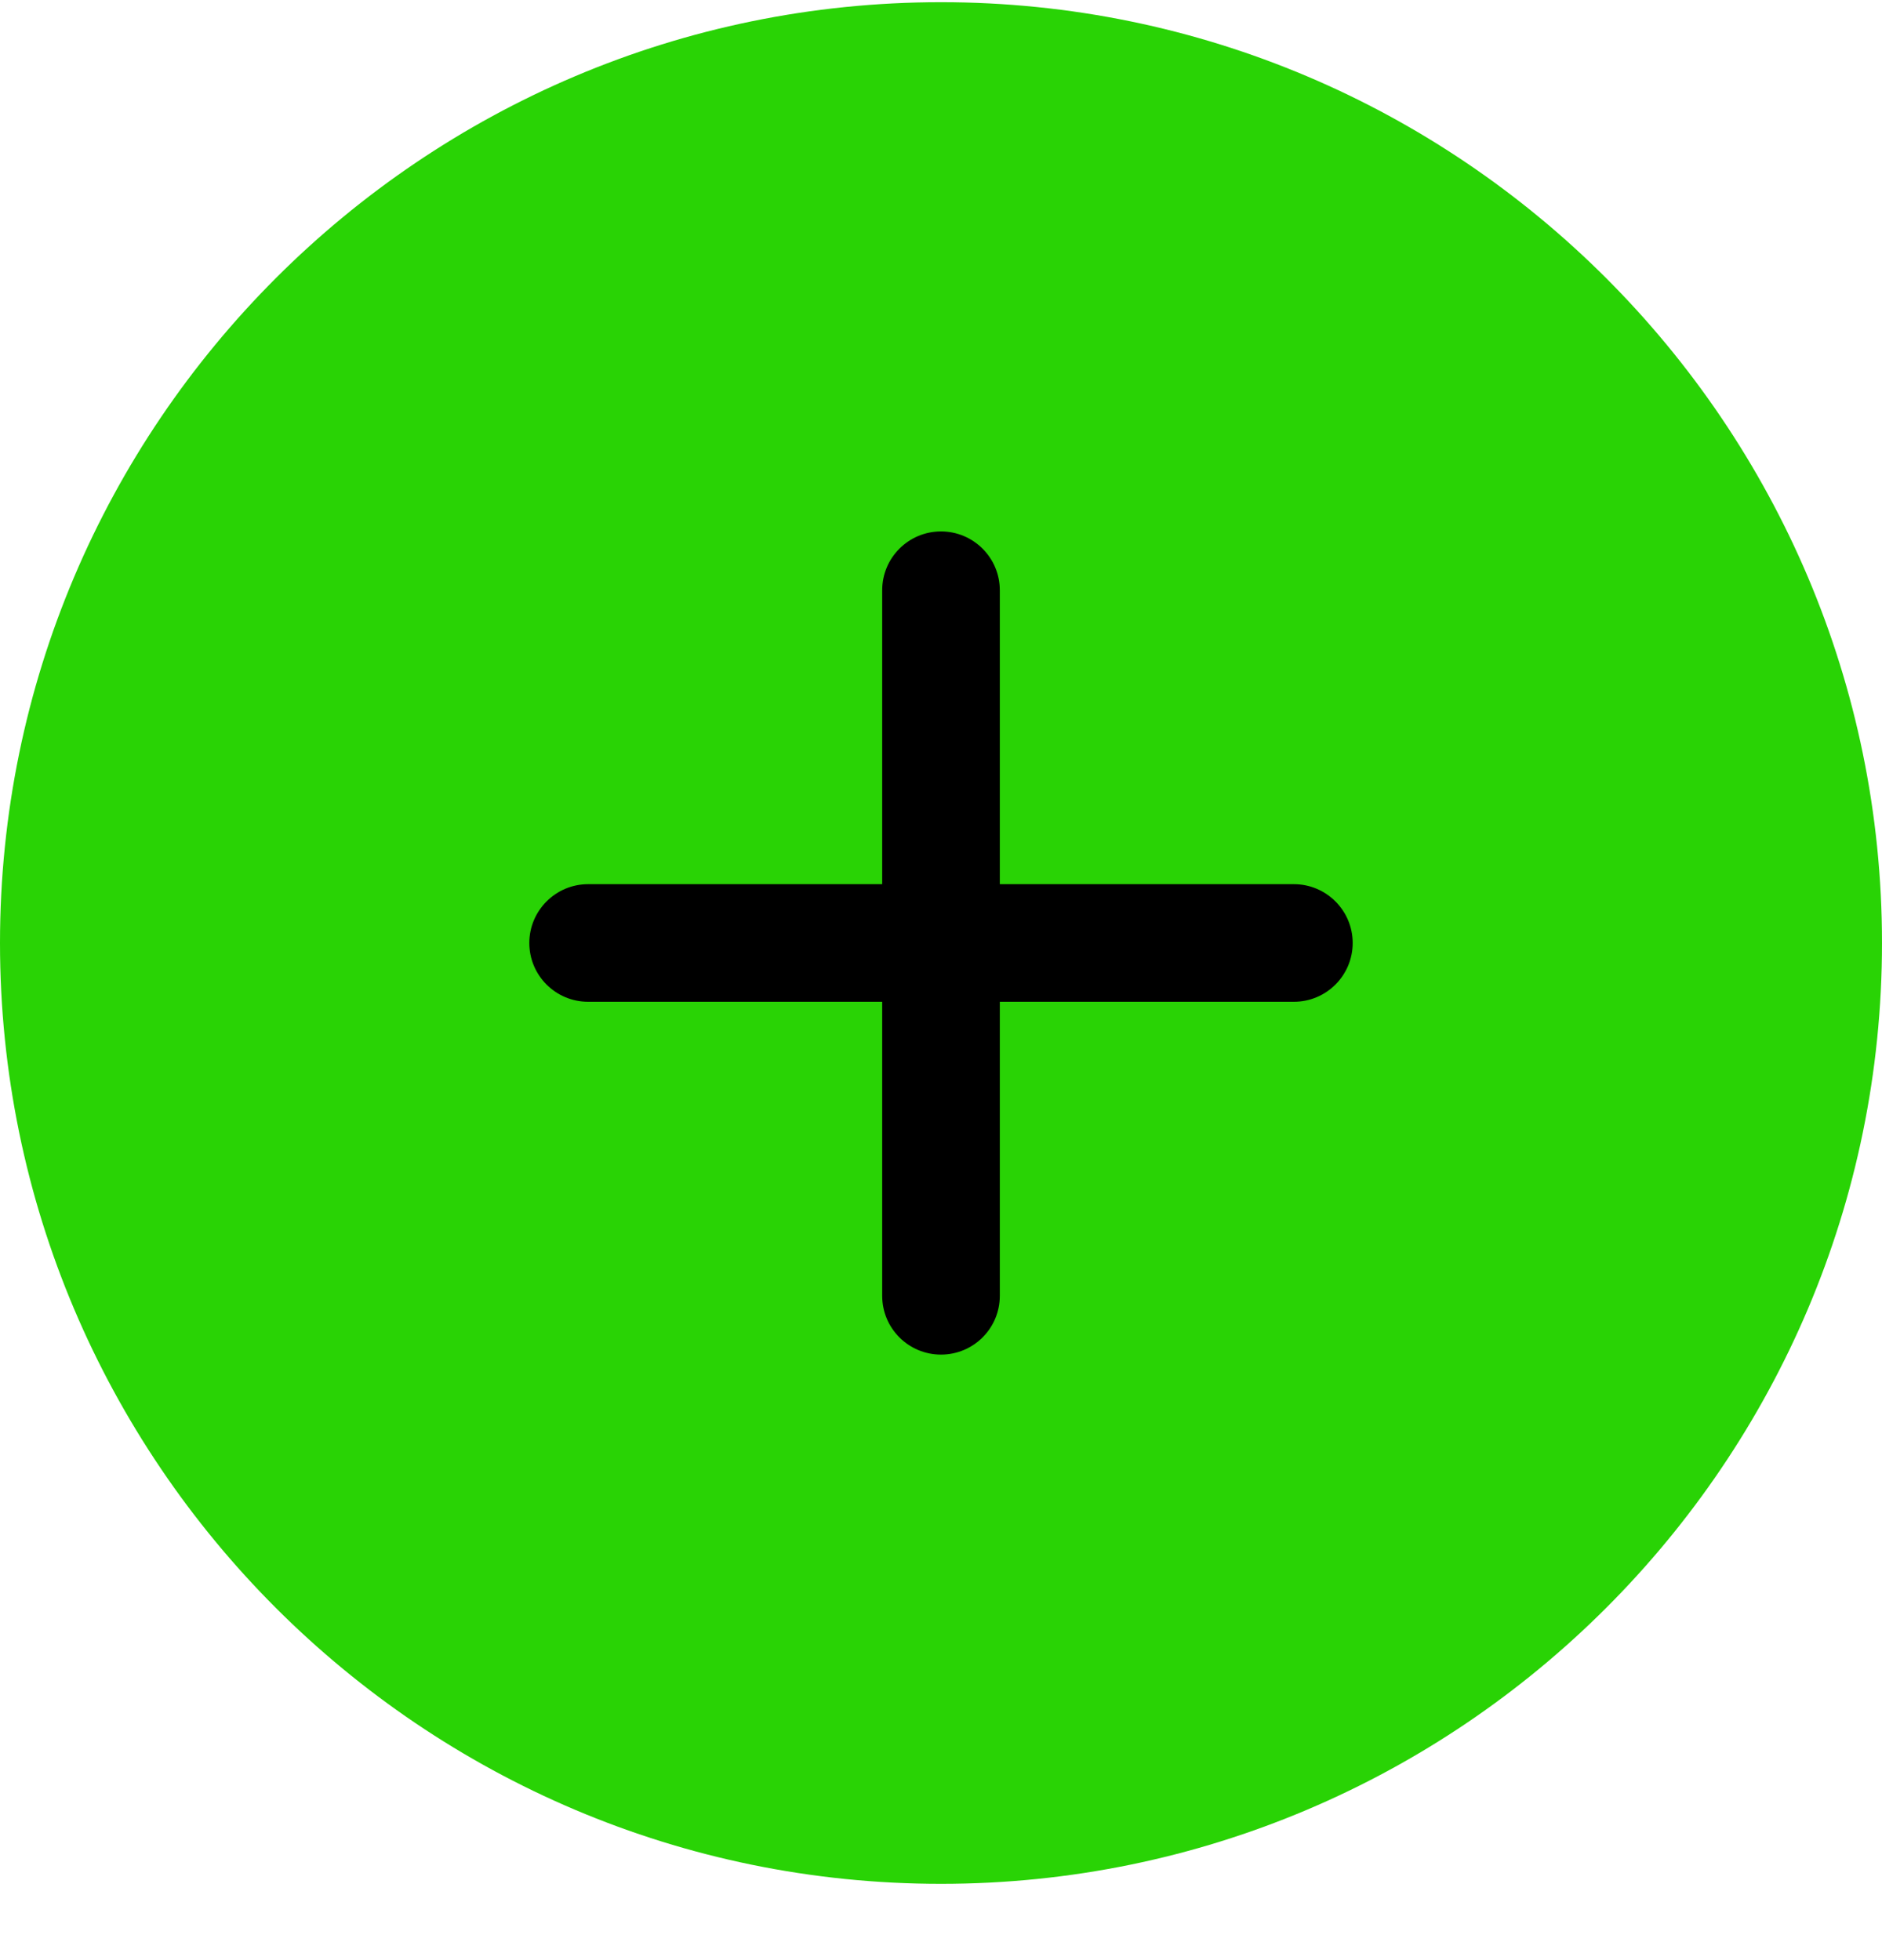 <svg width="24" height="25" viewBox="0 0 24 25" fill="none" xmlns="http://www.w3.org/2000/svg">
<path d="M0 12.027C0 18.645 5.383 24.027 12 24.027C18.617 24.027 24 18.645 24 12.027C24 5.411 18.617 0.028 12 0.028C5.383 0.028 0 5.411 0 12.027Z" fill="#29D305"/>
<path d="M12 17.277C11.586 17.277 11.25 16.942 11.25 16.527V12.777H7.5C7.086 12.777 6.75 12.441 6.75 12.027C6.75 11.614 7.086 11.277 7.5 11.277H11.25V7.528C11.25 7.114 11.586 6.778 12 6.778C12.414 6.778 12.75 7.114 12.75 7.528V11.277H16.5C16.914 11.277 17.25 11.614 17.25 12.027C17.25 12.441 16.914 12.777 16.5 12.777H12.75V16.527C12.75 16.942 12.414 17.277 12 17.277Z" fill="black"/>
</svg>
